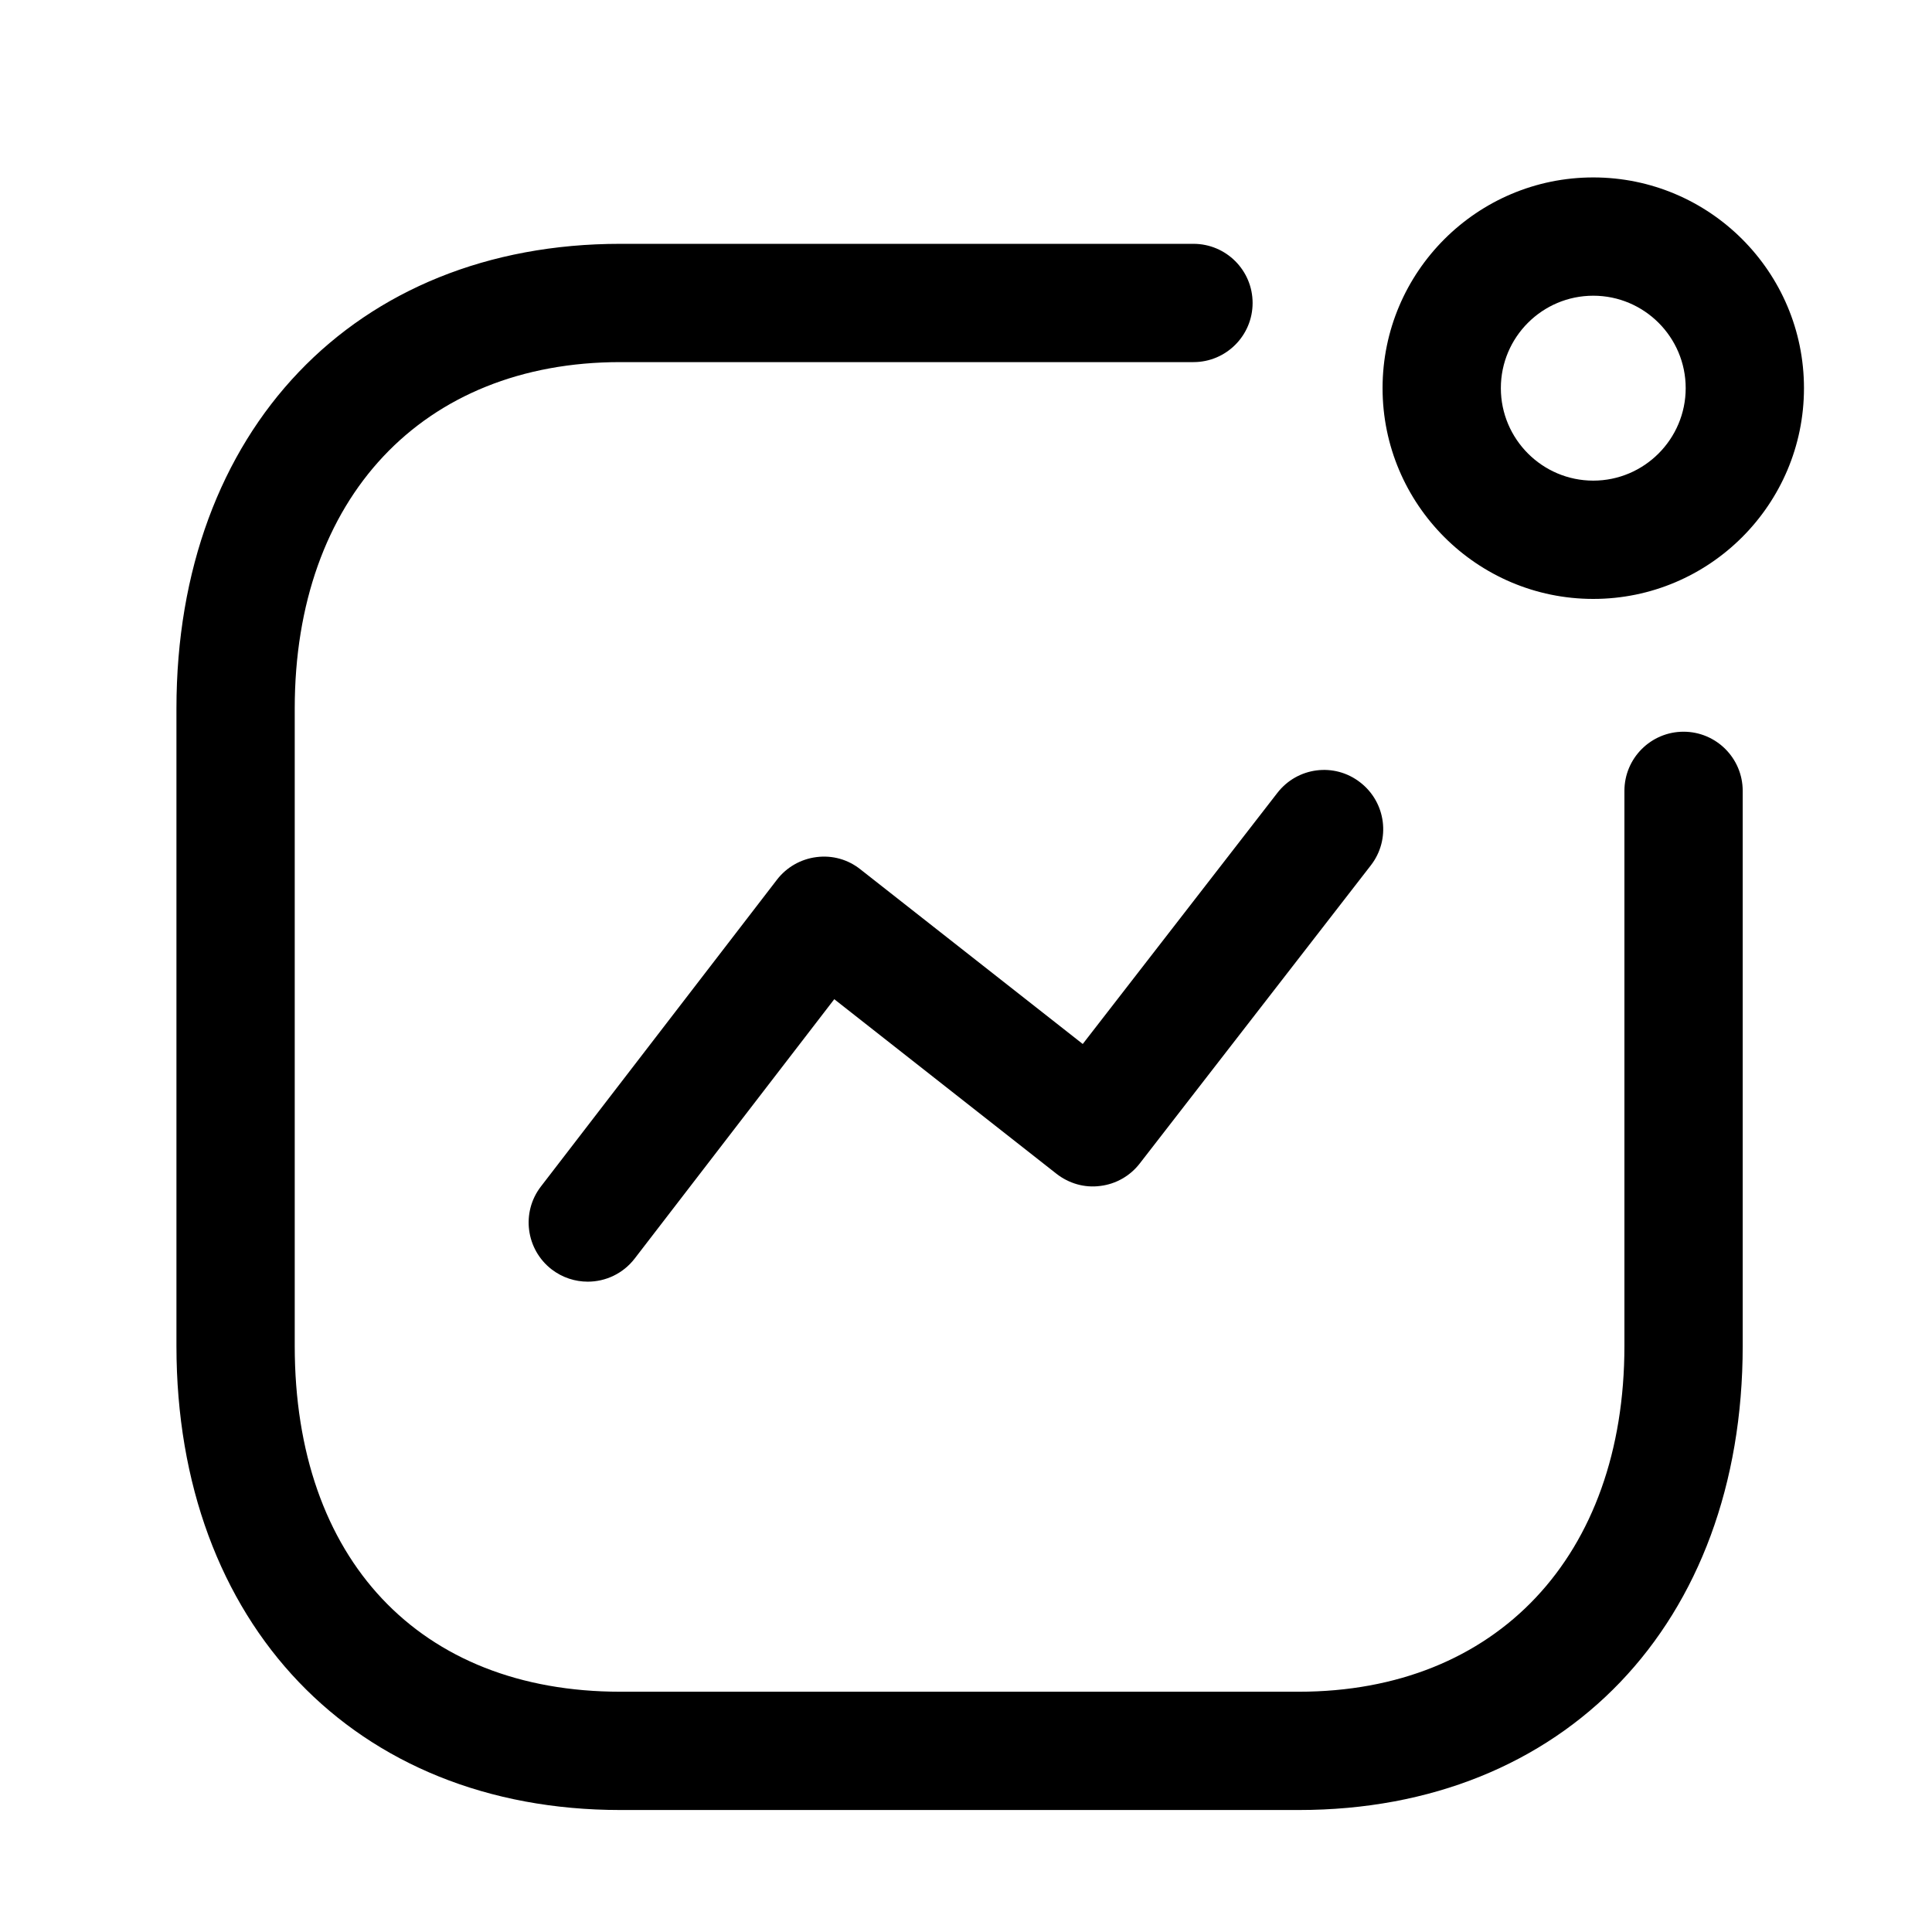<svg width="1em" height="1em" viewBox="0 0 49 48" fill="none" xmlns="http://www.w3.org/2000/svg">
    <path fill-rule="evenodd" clip-rule="evenodd"
        d="M30.269 5.684C31.097 5.684 31.769 6.356 31.769 7.184C31.769 8.012 31.097 8.684 30.269 8.684H15.733C10.717 8.684 7.475 12.132 7.475 17.472V33.636C7.475 39.046 10.639 42.406 15.733 42.406H32.941C37.957 42.406 41.199 38.964 41.199 33.636V19.558C41.199 18.73 41.871 18.058 42.699 18.058C43.527 18.058 44.199 18.73 44.199 19.558V33.636C44.199 40.676 39.675 45.406 32.941 45.406H15.733C8.999 45.406 4.475 40.676 4.475 33.636V17.472C4.475 10.422 8.999 5.684 15.733 5.684H30.269ZM34.499 19.344C35.155 19.852 35.275 20.794 34.767 21.448L28.907 29.008C28.663 29.324 28.303 29.53 27.907 29.578C27.507 29.632 27.111 29.516 26.795 29.27L21.159 24.842L16.097 31.42C15.801 31.804 15.357 32.006 14.907 32.006C14.587 32.006 14.265 31.904 13.993 31.696C13.337 31.19 13.213 30.248 13.719 29.592L19.705 21.812C19.949 21.494 20.311 21.288 20.707 21.238C21.111 21.186 21.507 21.298 21.821 21.548L27.461 25.978L32.395 19.612C32.903 18.954 33.843 18.832 34.499 19.344ZM40.409 4C43.357 4 45.753 6.396 45.753 9.344C45.753 12.292 43.357 14.69 40.409 14.69C37.463 14.69 35.065 12.292 35.065 9.344C35.065 6.396 37.463 4 40.409 4ZM40.409 7C39.117 7 38.065 8.05 38.065 9.344C38.065 10.636 39.117 11.69 40.409 11.69C41.701 11.69 42.753 10.636 42.753 9.344C42.753 8.05 41.701 7 40.409 7Z"
        fill="currentColor" />
</svg>